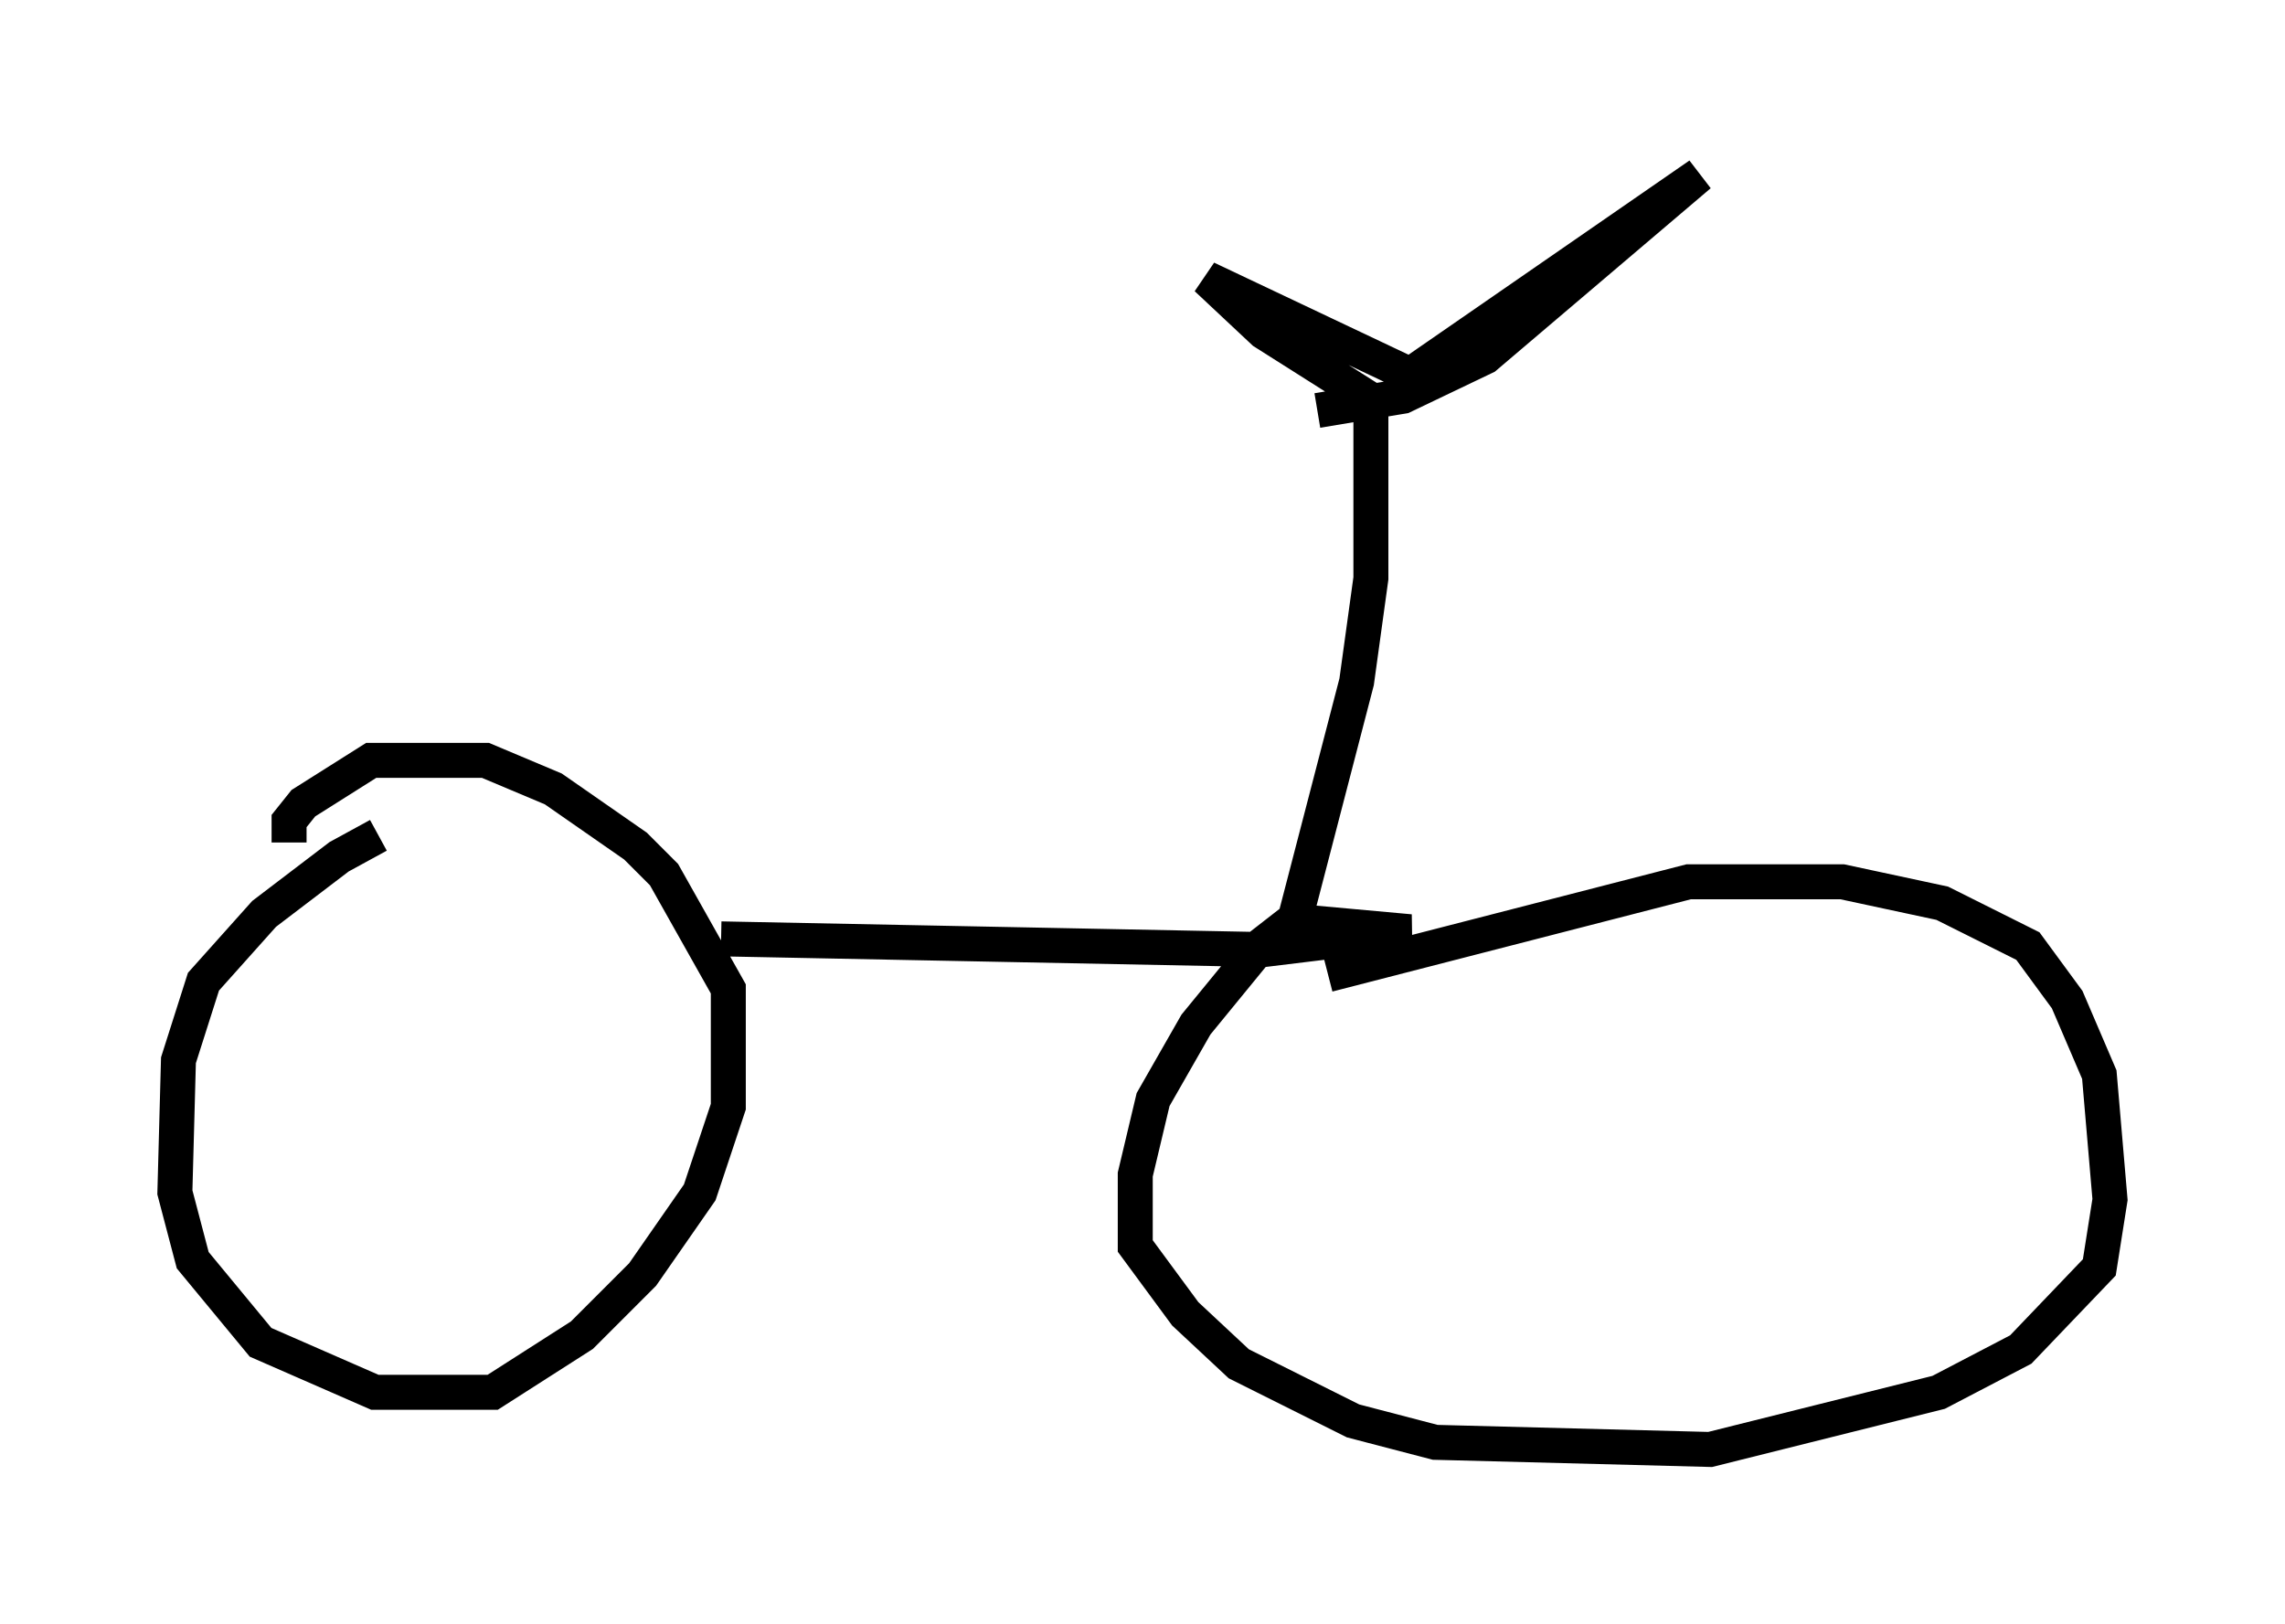 <?xml version="1.0" encoding="utf-8" ?>
<svg baseProfile="full" height="46.444" version="1.1" width="65.33" xmlns="http://www.w3.org/2000/svg" xmlns:ev="http://www.w3.org/2001/xml-events" xmlns:xlink="http://www.w3.org/1999/xlink"><defs /><rect fill="white" height="46.444" width="65.33" x="0" y="0" /><path d="M12.044, 23.681 m-1.225, 0.204 l-1.123, 0.613 -2.144, 1.633 l-1.735, 1.94 -0.715, 2.246 l-0.102, 3.777 0.51, 1.94 l1.94, 2.348 3.267, 1.429 l3.369, 0.0 2.552, -1.633 l1.735, -1.735 1.633, -2.348 l0.817, -2.45 0.0, -3.369 l-1.838, -3.267 -0.817, -0.817 l-2.348, -1.633 -1.94, -0.817 l-3.267, 0.0 -1.94, 1.225 l-0.408, 0.51 0.0, 0.613 m12.352, 2.756 l15.517, 0.306 4.185, -0.51 l-3.369, -0.306 -0.919, 0.715 l-1.838, 2.246 -1.225, 2.144 l-0.51, 2.144 0.0, 2.042 l1.429, 1.94 1.531, 1.429 l3.267, 1.633 2.348, 0.613 l7.861, 0.204 6.533, -1.633 l2.348, -1.225 2.246, -2.348 l0.306, -1.94 -0.306, -3.573 l-0.919, -2.144 -1.123, -1.531 l-2.45, -1.225 -2.858, -0.613 l-4.39, 0.0 -10.311, 2.654 m-1.225, -0.51 l2.042, -7.861 0.408, -2.96 l0.0, -5.104 -3.063, -1.94 l-1.633, -1.531 5.819, 2.756 l8.269, -5.717 -6.125, 5.206 l-2.348, 1.123 -2.45, 0.408 " fill="none" stroke="black" stroke-width="1" /></svg>
